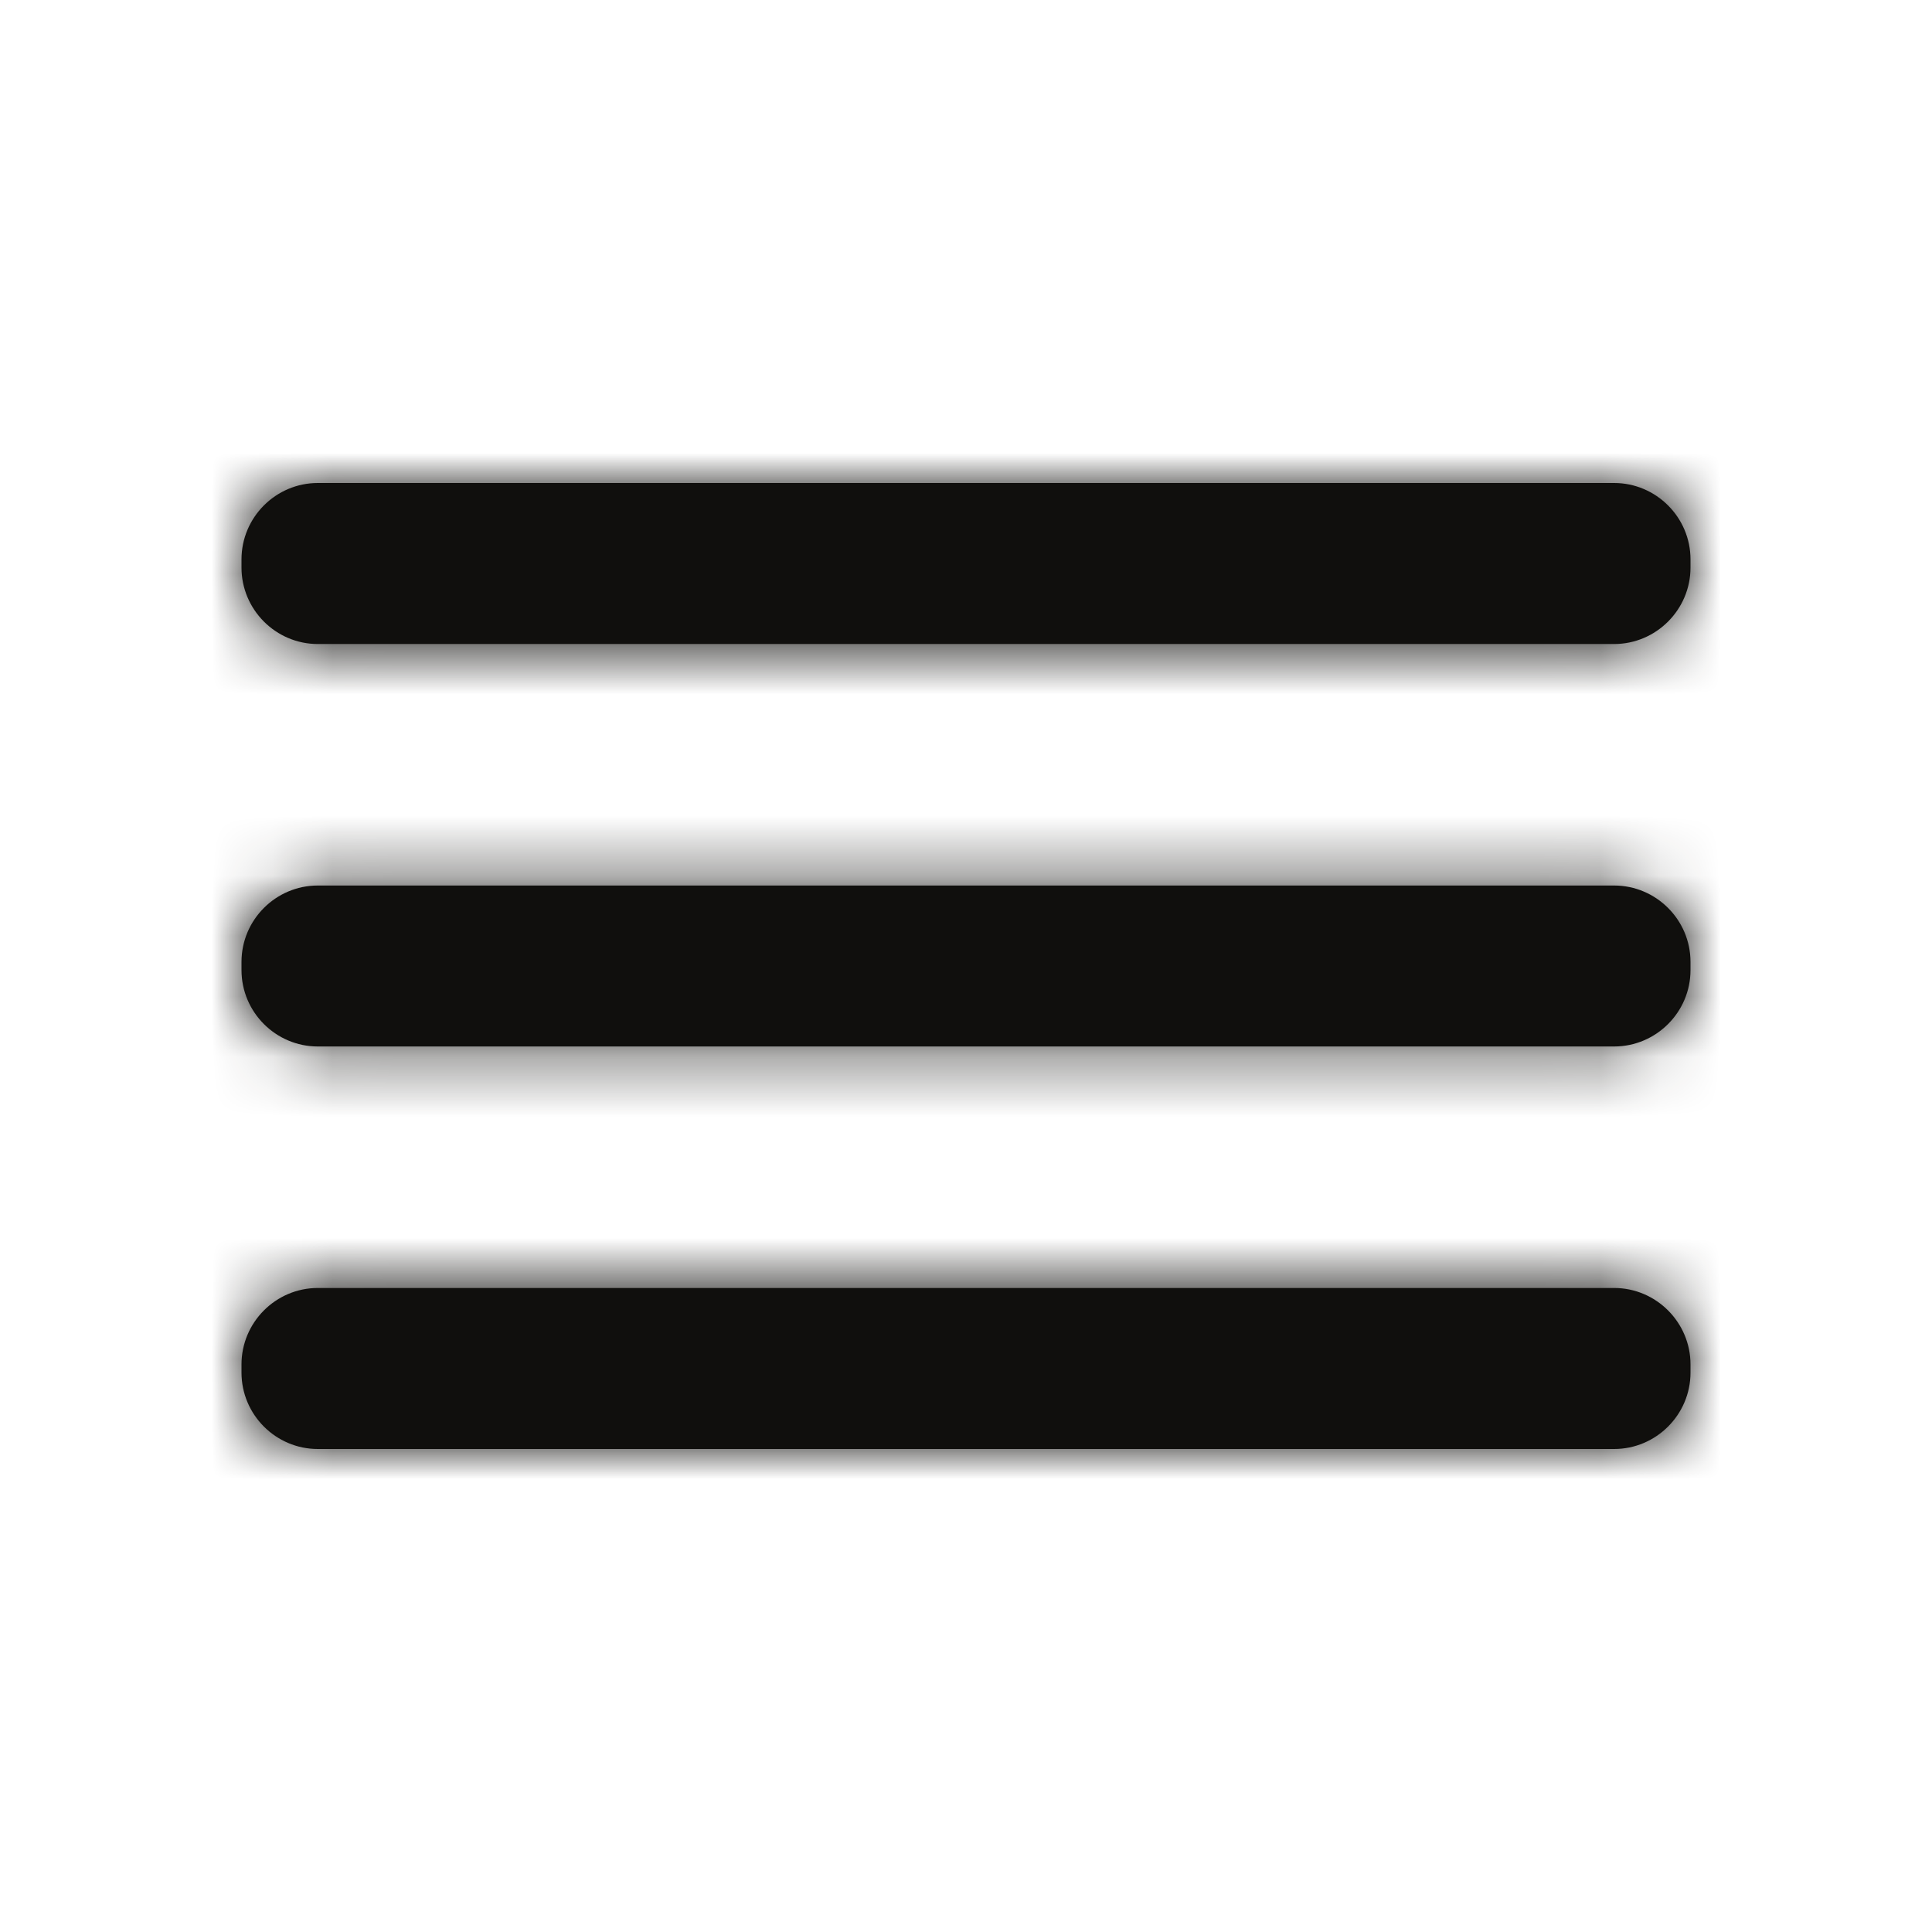 <svg width="32" height="32" viewBox="0 0 32 32" fill="none" xmlns="http://www.w3.org/2000/svg">
<path fill-rule="evenodd" clip-rule="evenodd" d="M5.264 8H26.735C27.431 8 28 8.569 28 9.265V9.401C28 10.097 27.431 10.667 26.735 10.667H5.264C4.568 10.667 4 10.097 4 9.401V9.265C4 8.569 4.568 8 5.264 8ZM26.735 14.667H5.264C4.568 14.667 4 15.236 4 15.932V16.068C4 16.764 4.568 17.333 5.264 17.333H26.735C27.431 17.333 28 16.764 28 16.068V15.932C28 15.236 27.431 14.667 26.735 14.667ZM26.735 21.333H5.264C4.568 21.333 4 21.903 4 22.599V22.735C4 23.431 4.568 24 5.264 24H26.735C27.431 24 28 23.431 28 22.735V22.599C28 21.903 27.431 21.333 26.735 21.333Z" fill="#100F0D"/>
<mask id="mask0_0_68" style="mask-type:luminance" maskUnits="userSpaceOnUse" x="4" y="8" width="25" height="16">
<path fill-rule="evenodd" clip-rule="evenodd" d="M5.264 8H26.735C27.431 8 28 8.569 28 9.265V9.401C28 10.097 27.431 10.667 26.735 10.667H5.264C4.568 10.667 4 10.097 4 9.401V9.265C4 8.569 4.568 8 5.264 8ZM26.735 14.667H5.264C4.568 14.667 4 15.236 4 15.932V16.068C4 16.764 4.568 17.333 5.264 17.333H26.735C27.431 17.333 28 16.764 28 16.068V15.932C28 15.236 27.431 14.667 26.735 14.667ZM26.735 21.333H5.264C4.568 21.333 4 21.903 4 22.599V22.735C4 23.431 4.568 24 5.264 24H26.735C27.431 24 28 23.431 28 22.735V22.599C28 21.903 27.431 21.333 26.735 21.333Z" fill="white"/>
</mask>
<g mask="url(#mask0_0_68)">
<rect width="32" height="32" fill="#100F0D"/>
</g>
</svg>
